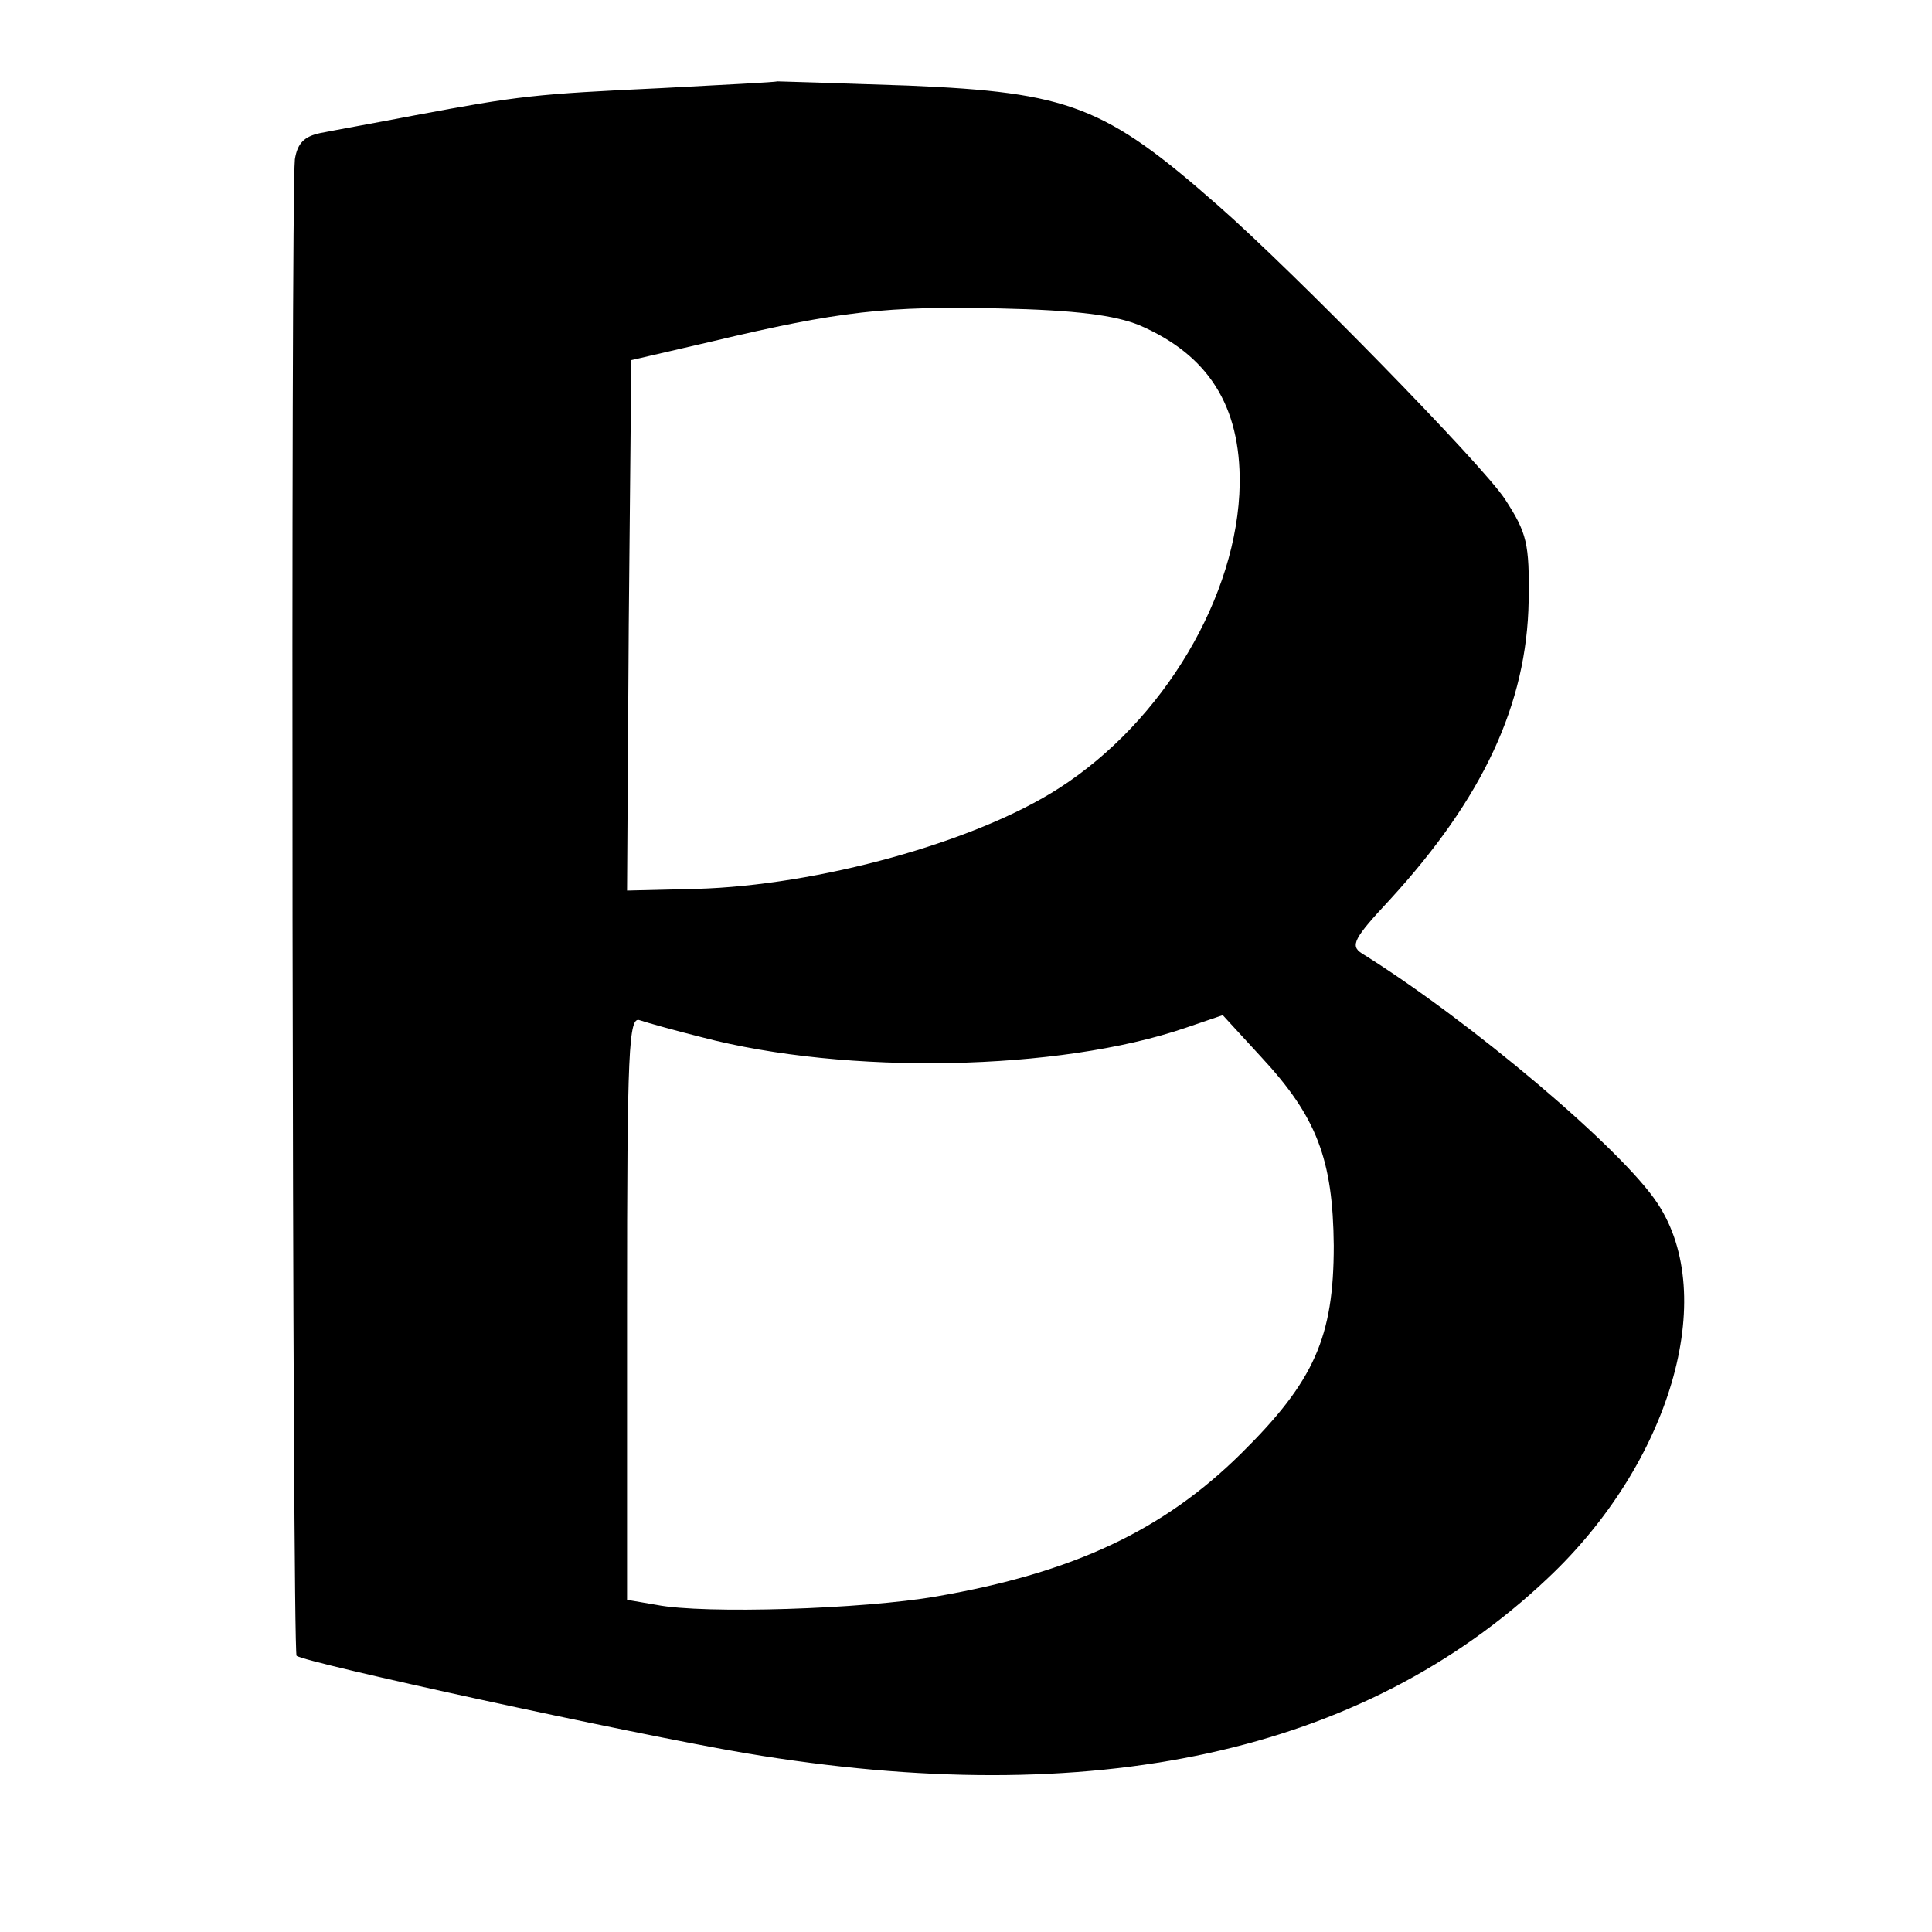 <?xml version="1.0" standalone="no"?>
<!DOCTYPE svg PUBLIC "-//W3C//DTD SVG 20010904//EN"
 "http://www.w3.org/TR/2001/REC-SVG-20010904/DTD/svg10.dtd">
<svg version="1.0" xmlns="http://www.w3.org/2000/svg"
 width="228pt" height="228pt" viewBox="0 0 228 228"
 preserveAspectRatio="xMidYMid meet">
<g transform="translate(0,228) scale(0.1,-0.1)"
fill="#000000" stroke="none">
<path d="M917 2184 c-1 -1 -63 -4 -137 -8 -149 -7 -167 -9 -290 -32 -47 -9
-97 -18 -112 -21 -19 -4 -27 -12 -30 -31 -5 -44 -3 -1760 2 -1766 9 -8 395
-92 530 -115 411 -69 728 0 946 206 145 136 203 333 130 443 -42 64 -222 216
-349 295 -14 9 -9 18 33 63 110 120 162 231 164 353 1 68 -2 80 -28 120 -26
40 -249 268 -338 346 -134 118 -176 134 -366 142 -85 3 -154 5 -155 5z m428
-288 c81 -35 119 -95 118 -187 -2 -132 -90 -280 -213 -359 -99 -64 -285 -115
-428 -119 l-82 -2 2 313 3 313 95 22 c151 36 207 42 340 39 90 -2 136 -8 165
-20z m-517 -840 c171 -45 422 -40 571 11 l44 15 45 -49 c66 -71 85 -121 86
-223 0 -108 -23 -160 -109 -245 -92 -91 -198 -141 -360 -169 -86 -15 -274 -21
-330 -10 l-35 6 0 345 c0 306 2 344 15 339 9 -3 41 -12 73 -20z"/>
</g>
</svg>
